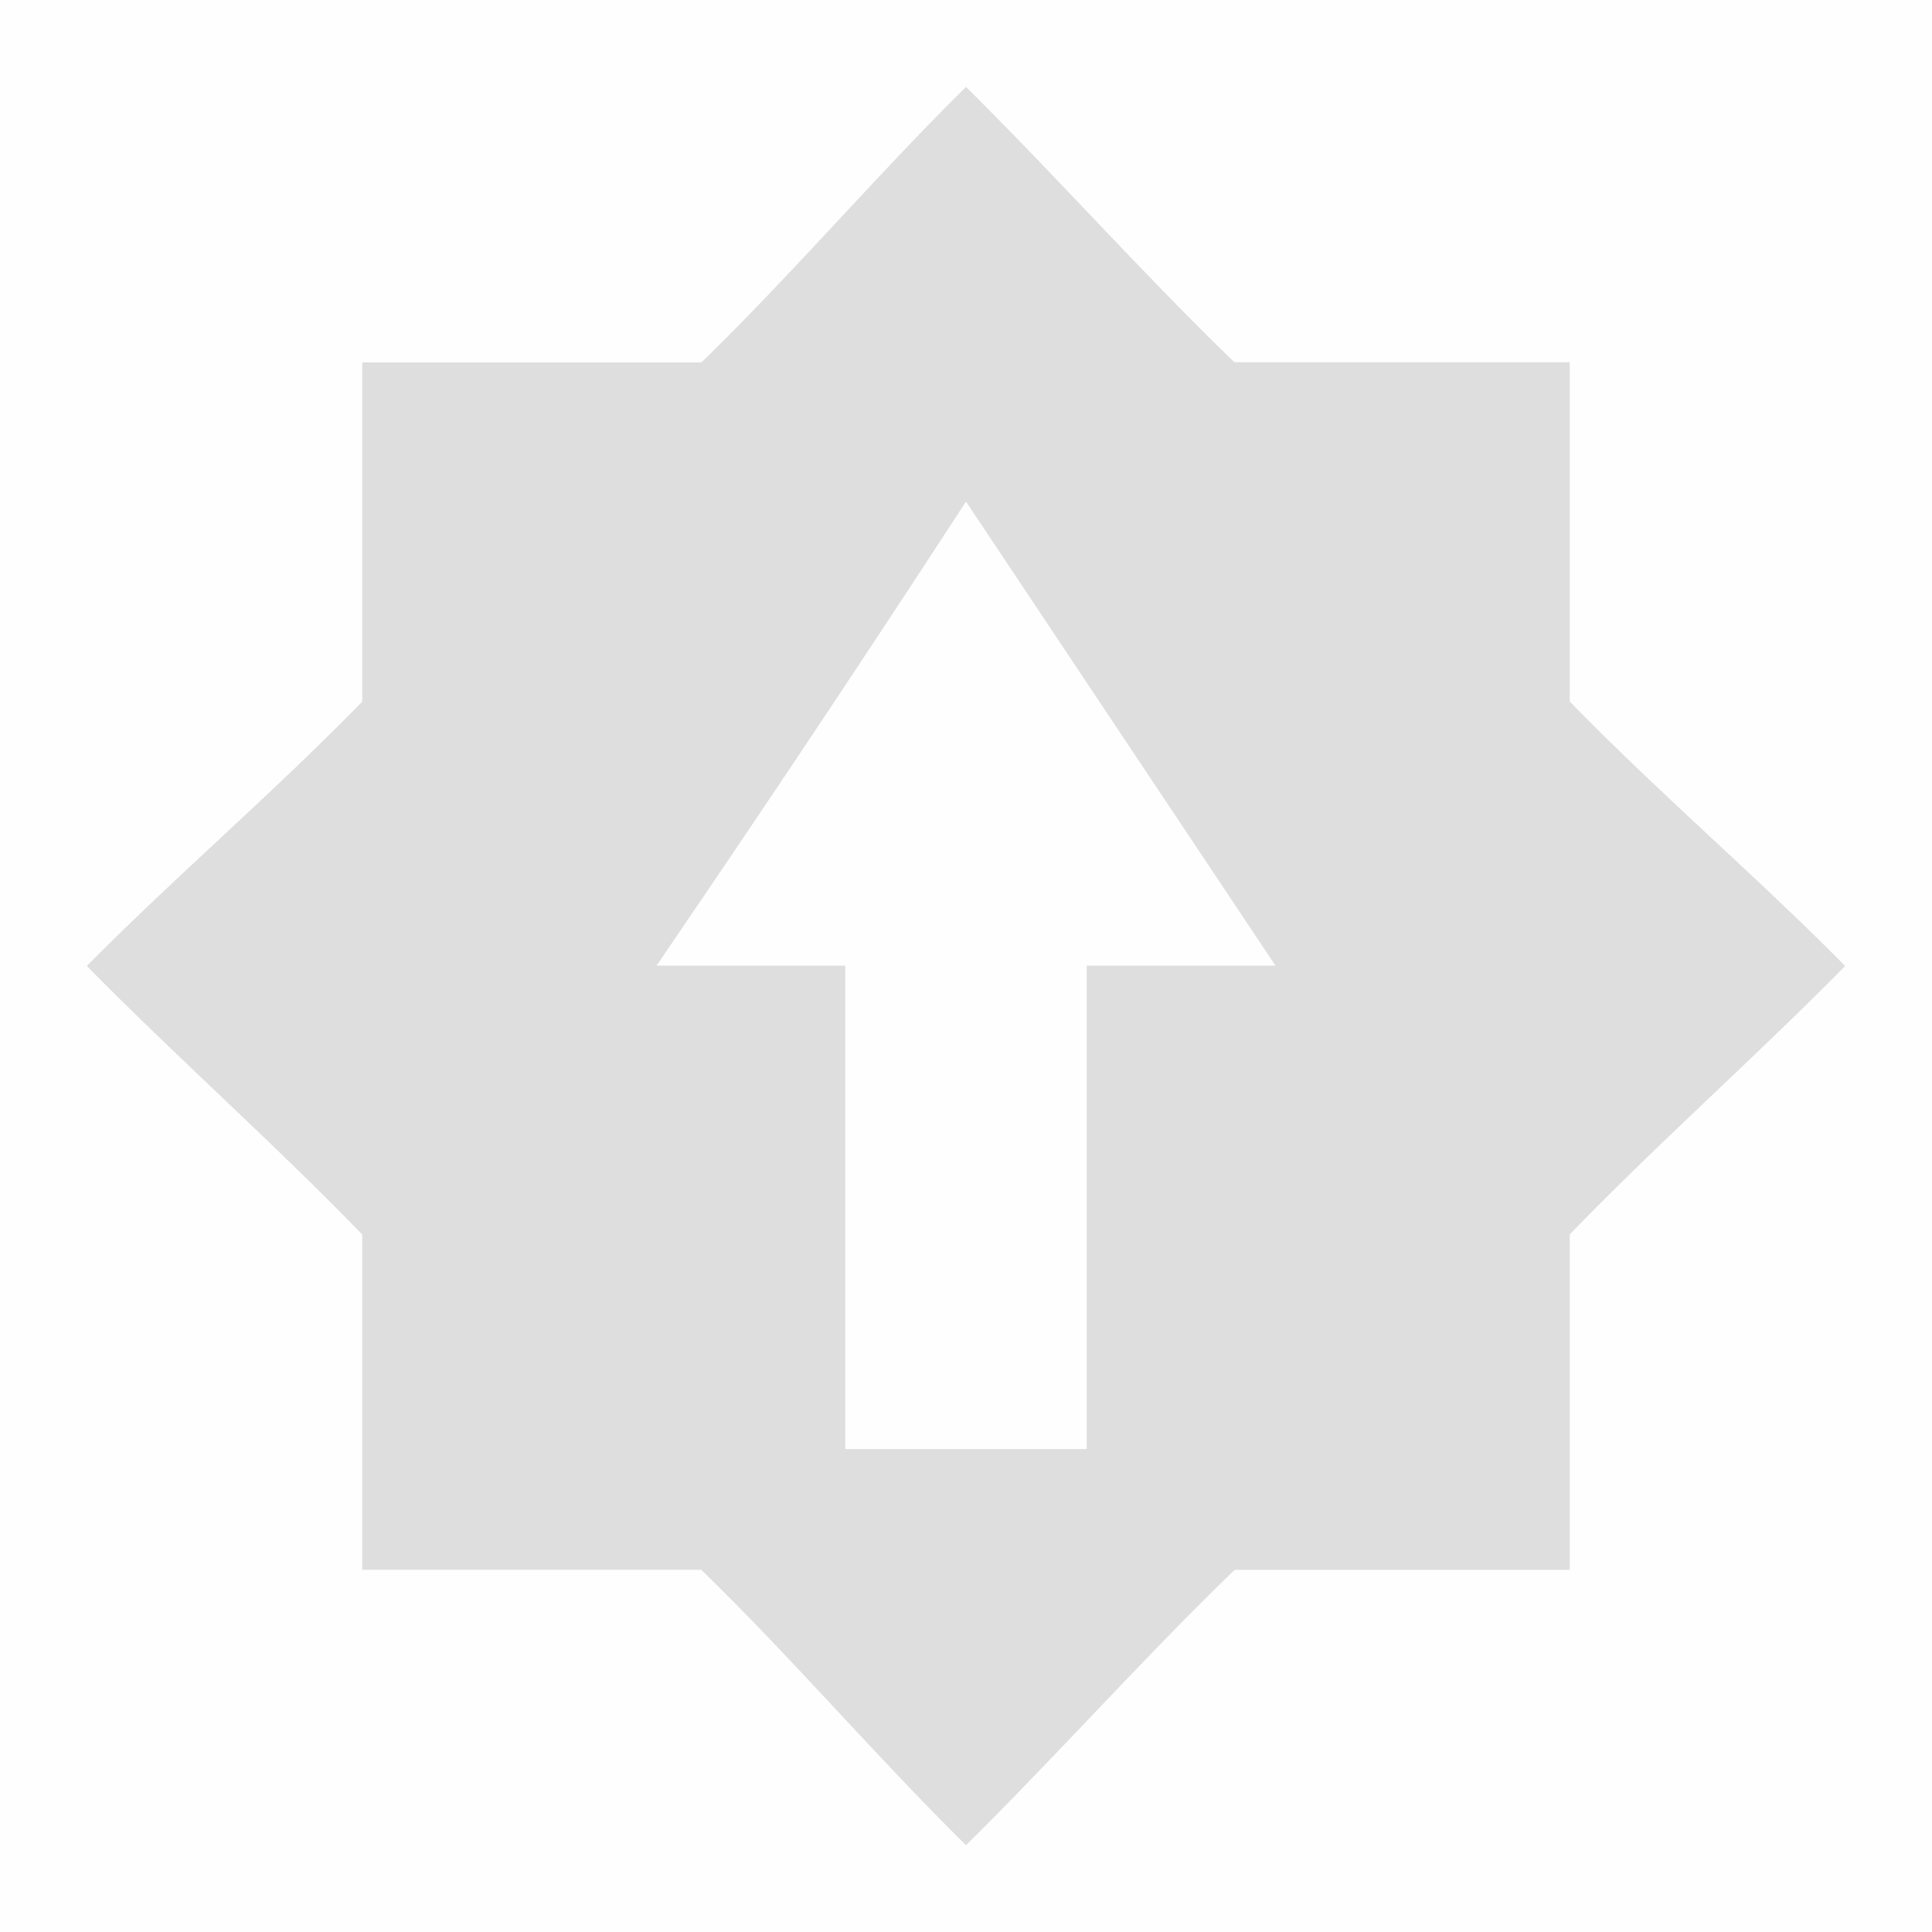 <svg viewBox='0 0 16 16' xmlns='http://www.w3.org/2000/svg'><path d='M8 .72c-.738.728-1.445 1.557-2.191 2.281H3V5.81C2.275 6.556 1.447 7.263.719 8c.728.74 1.556 1.475 2.281 2.224V13h2.807c.747.725 1.454 1.553 2.193 2.281.739-.729 1.475-1.556 2.225-2.28H13v-2.778c.725-.75 1.553-1.484 2.281-2.223-.728-.738-1.556-1.444-2.281-2.191V3h-2.777C9.473 2.276 8.738 1.45 8 .72zm0 3.434 2.563 3.843H9v4.004H7V7.997H5.437A205.44 205.44 0 0 0 8 4.154z' fill='#dfdfdf'/><path color='#bebebe' d='M0 0h16v16H0z' fill='gray' fill-opacity='.01'/></svg>
